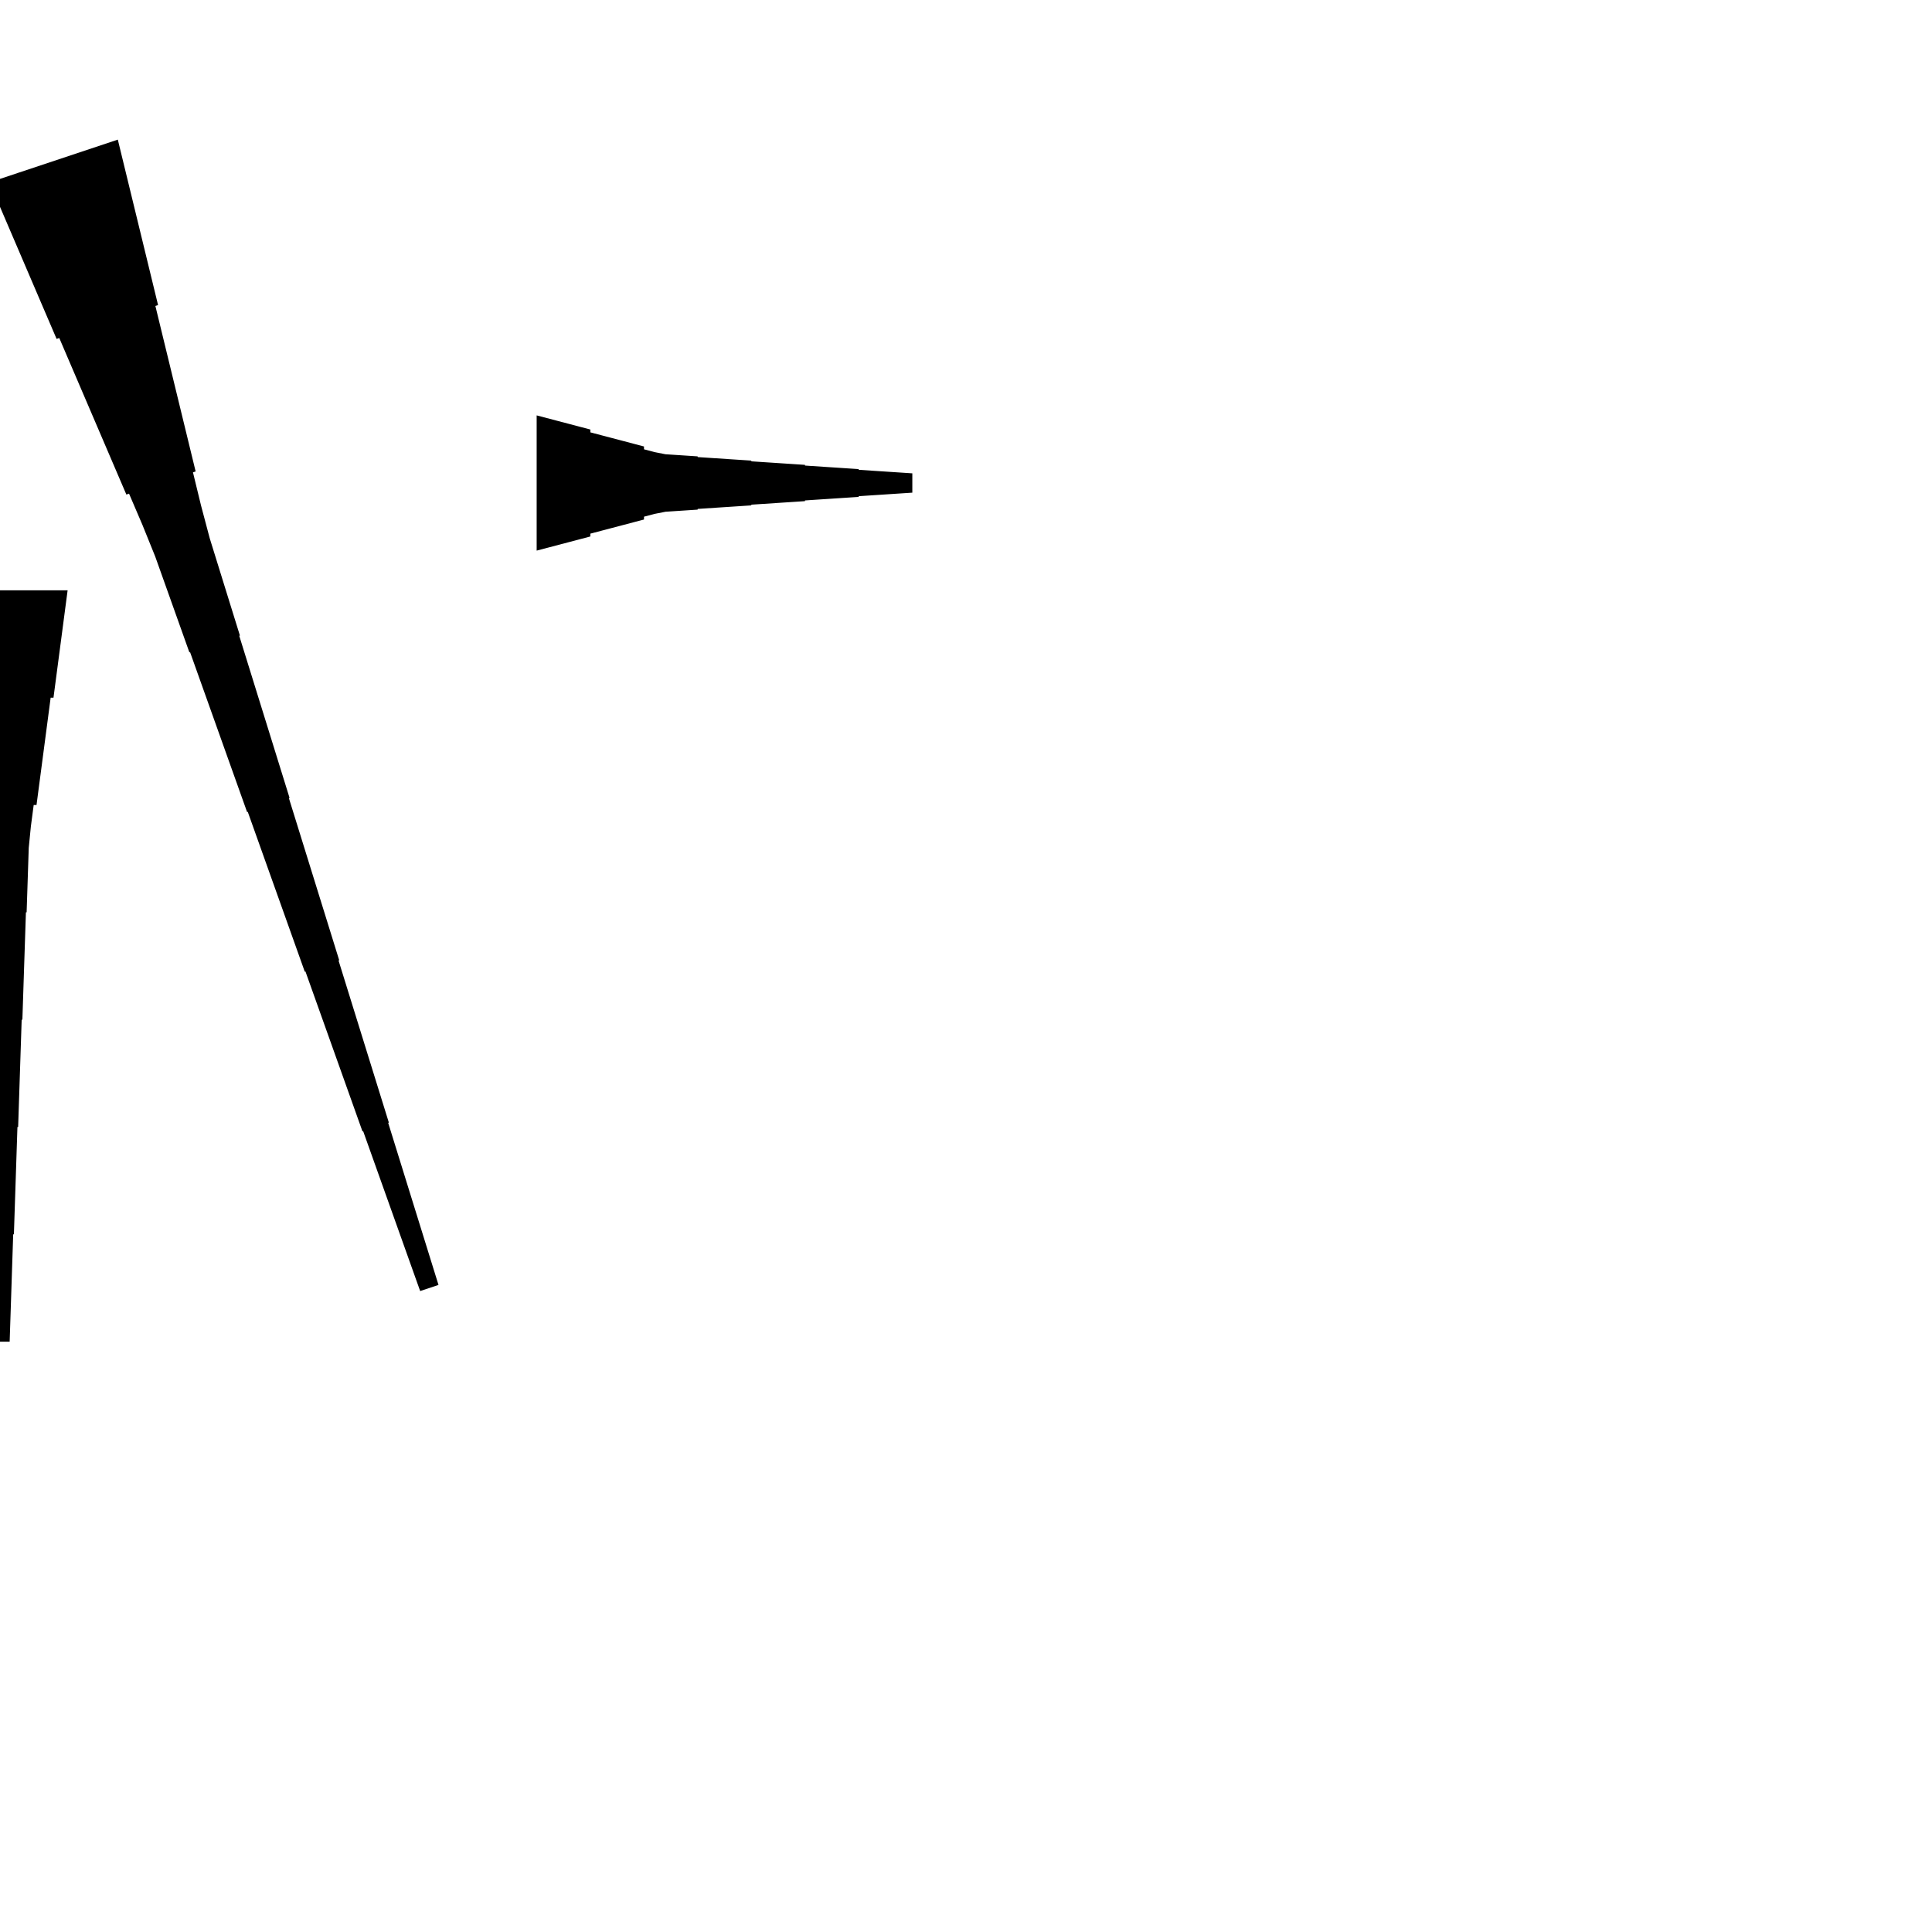 <?xml version="1.0" encoding="UTF-8"?>
<!-- Flat -->
<svg version="1.1" xmlns="http://www.w3.org/2000/svg" xmlns:xlink="http://www.w3.org/1999/xlink" width="283.465pt" height="283.465pt" viewBox="0 0 283.465 283.465">
<title>Untitled</title>
<polygon points="9.921 86.614 9.506 89.764 9.092 92.913 8.677 96.063 8.262 99.213 7.847 102.362 7.432 102.362 7.018 105.512 6.603 108.661 6.188 111.811 5.773 114.961 5.358 118.11 4.943 118.11 4.529 121.26 4.217 124.409 4.114 127.559 4.01 130.709 3.906 133.858 3.803 133.858 3.699 137.008 3.595 140.157 3.491 143.307 3.388 146.457 3.284 149.606 3.18 149.606 3.077 152.756 2.973 155.905 2.869 159.055 2.765 162.205 2.662 165.354 2.558 165.354 2.454 168.504 2.351 171.654 2.247 174.803 2.143 177.953 2.04 181.102 1.936 181.102 1.832 184.252 1.728 187.402 1.625 190.551 1.521 193.701 1.417 196.85 -1.417 196.85 -1.521 193.701 -1.625 190.551 -1.728 187.402 -1.832 184.252 -1.936 181.102 -2.04 181.102 -2.143 177.953 -2.247 174.803 -2.351 171.654 -2.454 168.504 -2.558 165.354 -2.662 165.354 -2.765 162.205 -2.869 159.055 -2.973 155.905 -3.077 152.756 -3.18 149.606 -3.284 149.606 -3.388 146.457 -3.491 143.307 -3.595 140.157 -3.699 137.008 -3.803 133.858 -3.906 133.858 -4.01 130.709 -4.114 127.559 -4.217 124.409 -4.529 121.26 -4.943 118.11 -5.358 118.11 -5.773 114.961 -6.188 111.811 -6.603 108.661 -7.018 105.512 -7.432 102.362 -7.847 102.362 -8.262 99.213 -8.677 96.063 -9.092 92.913 -9.506 89.764 -9.921 86.614" fill="rgba(0,0,0,1)" />
<polygon points="17.286 20.485 18.467 25.34 19.649 30.196 20.83 35.051 22.011 39.907 23.192 44.763 22.799 44.894 23.98 49.749 25.162 54.605 26.343 59.461 27.524 64.316 28.705 69.172 28.312 69.303 29.493 74.159 30.773 78.981 32.249 83.739 33.725 88.496 35.202 93.253 35.103 93.286 36.58 98.043 38.056 102.8 39.533 107.557 41.009 112.314 42.486 117.072 42.387 117.105 43.864 121.862 45.34 126.619 46.816 131.376 48.293 136.133 49.769 140.891 49.671 140.923 51.147 145.68 52.624 150.438 54.1 155.195 55.577 159.952 57.053 164.709 56.955 164.742 58.431 169.499 59.907 174.257 61.384 179.014 62.86 183.771 64.337 188.528 61.648 189.425 59.974 184.733 58.301 180.041 56.628 175.35 54.955 170.658 53.282 165.966 53.183 165.999 51.51 161.308 49.837 156.616 48.164 151.924 46.49 147.233 44.817 142.541 44.719 142.574 43.046 137.882 41.373 133.191 39.699 128.499 38.026 123.808 36.353 119.116 36.255 119.149 34.581 114.457 32.908 109.766 31.235 105.074 29.562 100.382 27.889 95.691 27.79 95.724 26.117 91.032 24.444 86.34 22.771 81.649 20.901 77.023 18.932 72.429 18.539 72.561 16.57 67.967 14.602 63.374 12.634 58.781 10.665 54.188 8.697 49.594 8.304 49.726 6.335 45.132 4.367 40.539 2.399 35.946 0.43 31.353 -1.538 26.759" fill="rgba(0,0,0,1)" />
<polygon points="78.74 60.945 80.315 61.36 81.89 61.775 83.465 62.189 85.039 62.604 86.614 63.019 86.614 63.434 88.189 63.849 89.764 64.263 91.339 64.678 92.913 65.093 94.488 65.508 94.488 65.923 96.063 66.338 97.638 66.649 99.213 66.752 100.787 66.856 102.362 66.96 102.362 67.064 103.937 67.167 105.512 67.271 107.087 67.375 108.661 67.478 110.236 67.582 110.236 67.686 111.811 67.79 113.386 67.893 114.961 67.997 116.535 68.101 118.11 68.204 118.11 68.308 119.685 68.412 121.26 68.516 122.835 68.619 124.409 68.723 125.984 68.827 125.984 68.93 127.559 69.034 129.134 69.138 130.709 69.241 132.284 69.345 133.858 69.449 133.858 72.284 132.284 72.387 130.709 72.491 129.134 72.595 127.559 72.698 125.984 72.802 125.984 72.906 124.409 73.009 122.835 73.113 121.26 73.217 119.685 73.32 118.11 73.424 118.11 73.528 116.535 73.632 114.961 73.735 113.386 73.839 111.811 73.943 110.236 74.046 110.236 74.15 108.661 74.254 107.087 74.358 105.512 74.461 103.937 74.565 102.362 74.669 102.362 74.772 100.787 74.876 99.213 74.98 97.638 75.084 96.063 75.395 94.488 75.809 94.488 76.224 92.913 76.639 91.339 77.054 89.764 77.469 88.189 77.884 86.614 78.298 86.614 78.713 85.039 79.128 83.465 79.543 81.89 79.958 80.315 80.373 78.74 80.787" fill="rgba(0,0,0,1)" />
</svg>